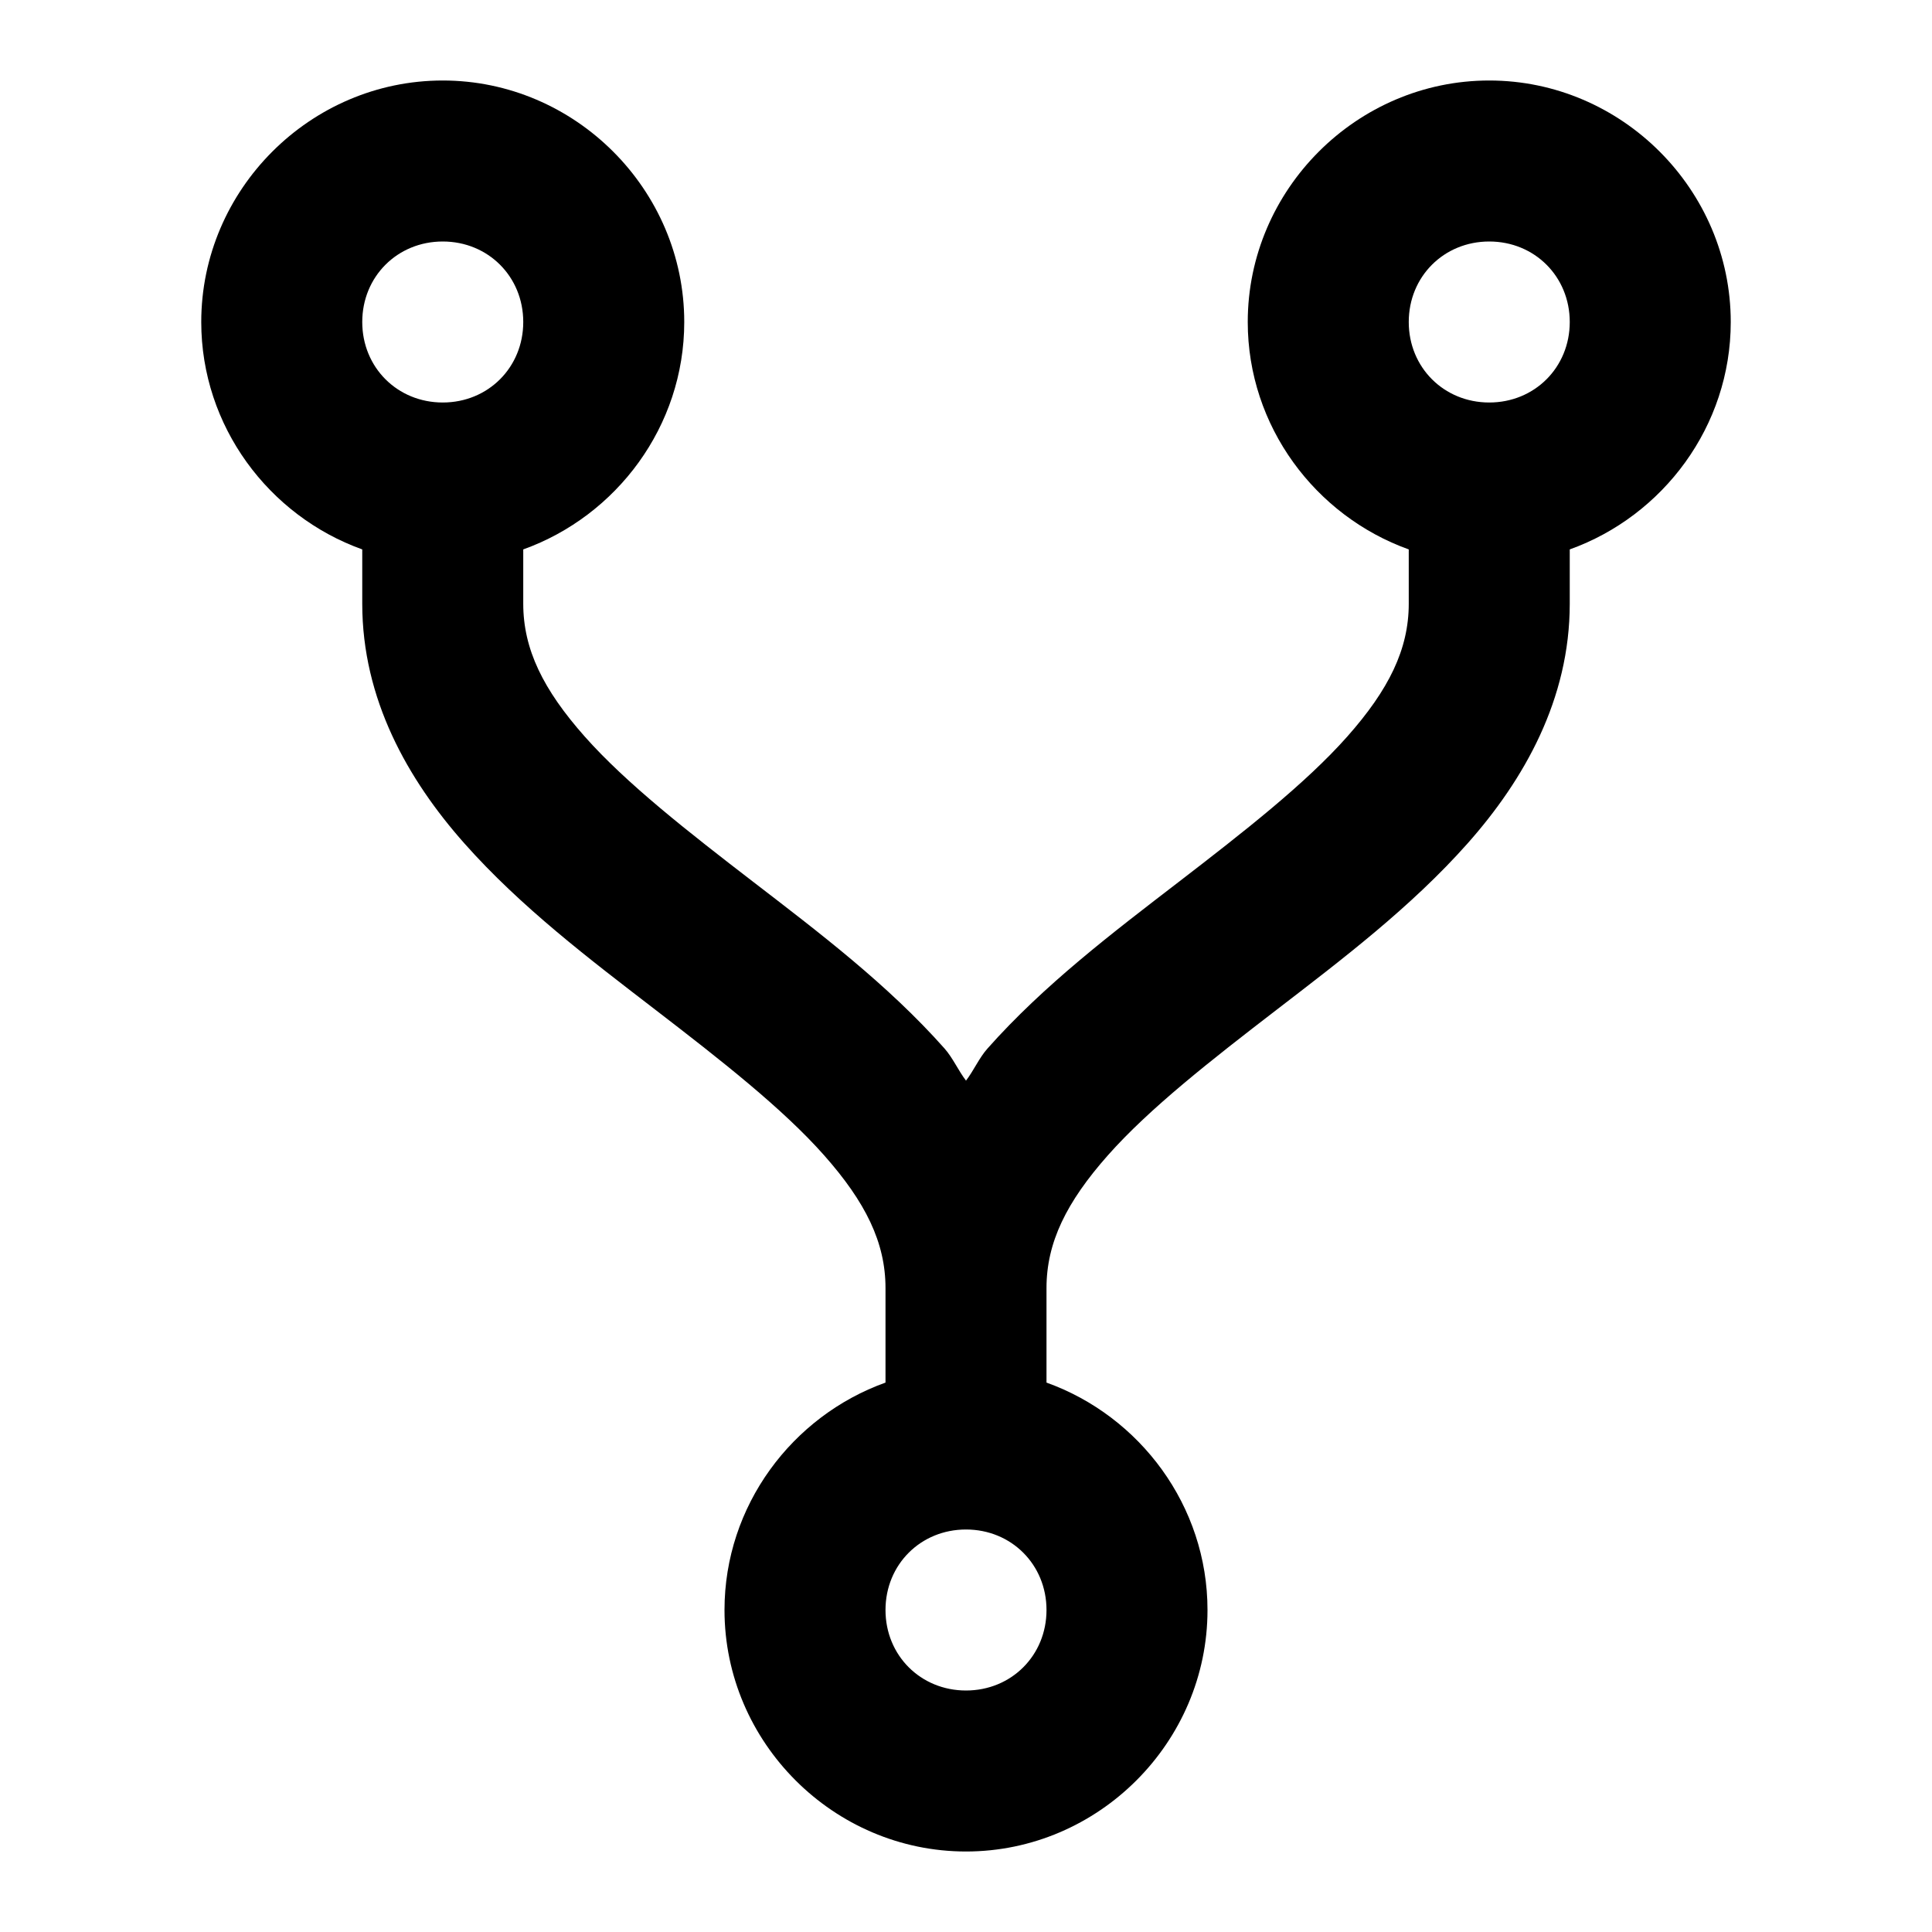 <svg xmlns="http://www.w3.org/2000/svg" width="48" height="48" viewBox="0 0 48 48"><path d="M11 2C7.71 2 5 4.71 5 8c0 2.59 1.68 4.818 4 5.65V15c0 2.369 1.13 4.366 2.535 5.951s3.121 2.885 4.746 4.135 3.16 2.45 4.192 3.615S22 30.87 22 32v2.35c-2.32.832-4 3.06-4 5.65 0 3.29 2.71 6 6 6s6-2.71 6-6c0-2.59-1.68-4.818-4-5.65V32c0-1.13.495-2.134 1.527-3.299s2.567-2.365 4.192-3.615 3.34-2.55 4.746-4.135C37.87 19.366 39 17.37 39 15v-1.35c2.32-.832 4-3.06 4-5.65 0-3.29-2.71-6-6-6s-6 2.71-6 6c0 2.59 1.68 4.818 4 5.65V15c0 1.13-.495 2.134-1.527 3.299s-2.567 2.365-4.192 3.615-3.34 2.55-4.746 4.135c-.21.236-.34.544-.535.799-.194-.255-.326-.563-.535-.8-1.405-1.584-3.121-2.884-4.746-4.134s-3.16-2.45-4.192-3.615S13 16.13 13 15v-1.35c2.32-.832 4-3.06 4-5.65 0-3.29-2.71-6-6-6zm0 4c1.128 0 2 .872 2 2s-.872 2-2 2-2-.872-2-2 .872-2 2-2zm26 0c1.128 0 2 .872 2 2s-.872 2-2 2-2-.872-2-2 .872-2 2-2zM24 38c1.128 0 2 .872 2 2s-.872 2-2 2-2-.872-2-2 .872-2 2-2z"/></svg>